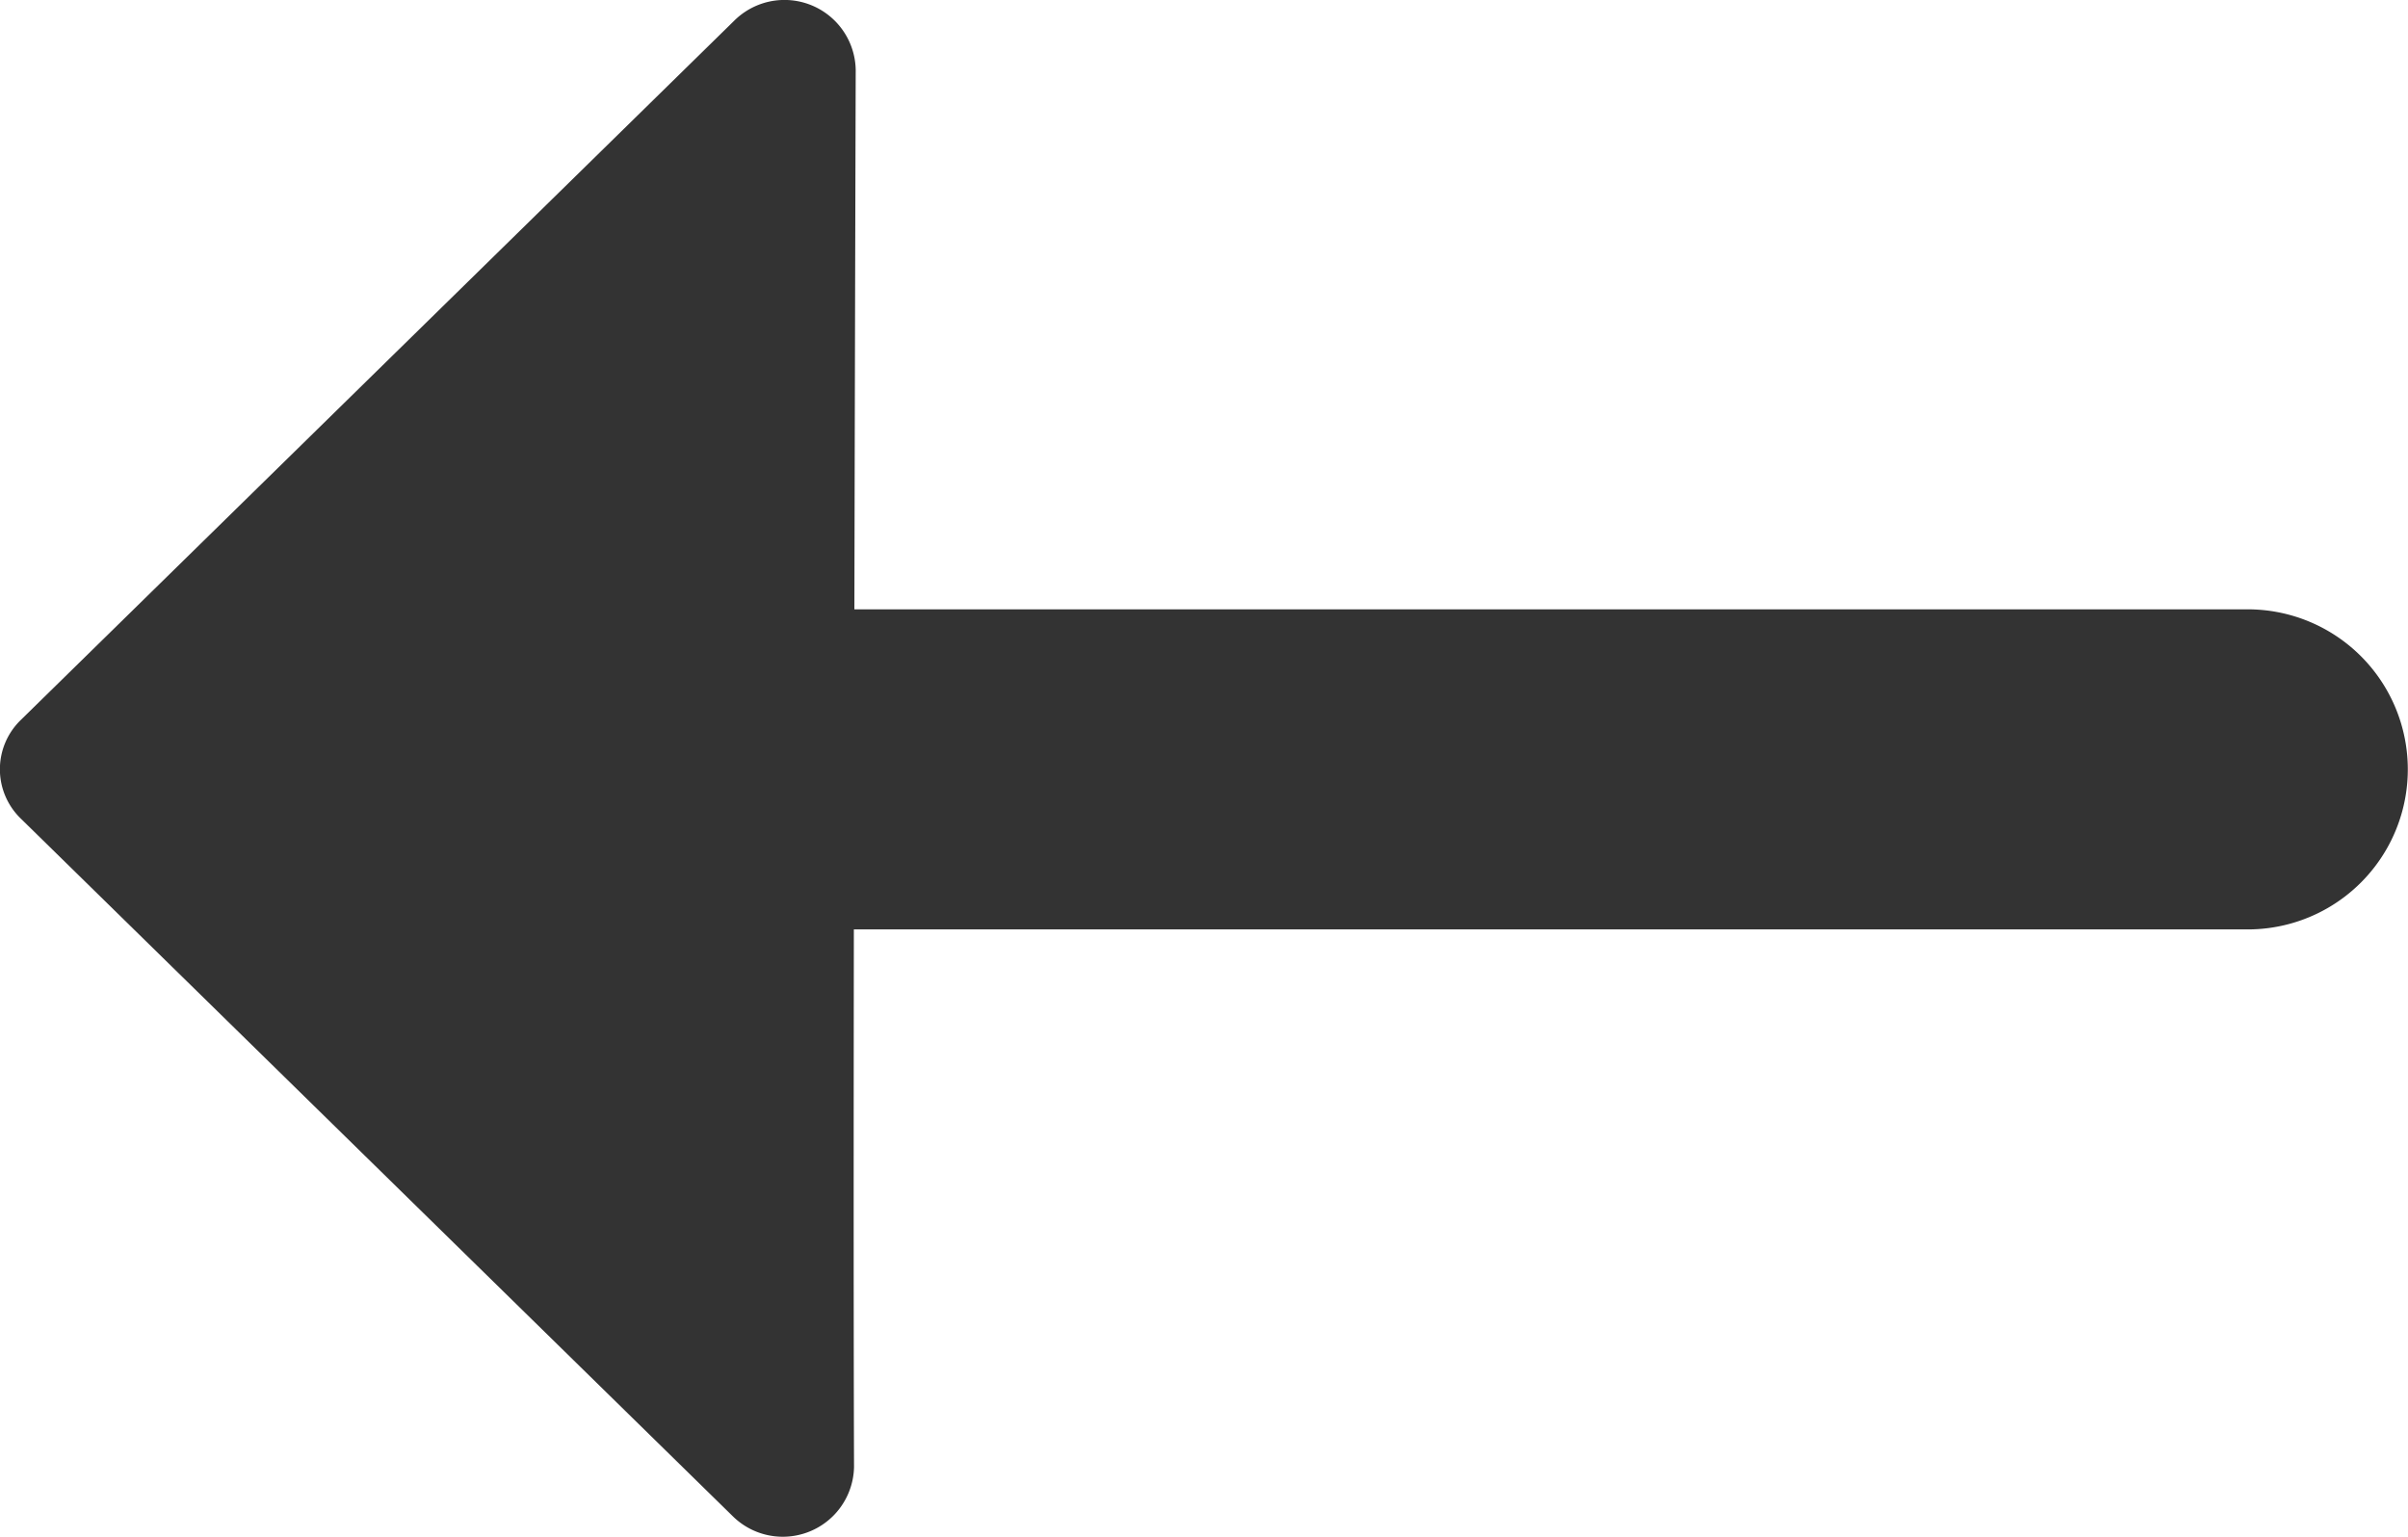 <svg xmlns="http://www.w3.org/2000/svg" width="12.877" height="8.22" viewBox="0 0 12.877 8.22">
  <defs>
    <style>
      .cls-1 {
        fill: #333;
      }
    </style>
  </defs>
  <g id="Group_856" data-name="Group 856" transform="translate(-1675.75 1023.528)">
    <path id="Path_19393" data-name="Path 19393" class="cls-1" d="M1685.144-1013.037h7.915a.856.856,0,0,0,.856-.856.856.856,0,0,0-.856-.856h-7.915a.856.856,0,0,0-.856.856A.856.856,0,0,0,1685.144-1013.037Z" transform="translate(-5.289 -5.52)"/>
    <path id="Path_19394" data-name="Path 19394" class="cls-1" d="M1679.668-1015.419l-3.807-3.731a.367.367,0,0,1,0-.527l3.815-3.74a.381.381,0,0,1,.65.263c-.005,1.773-.015,5.693-.009,7.473A.381.381,0,0,1,1679.668-1015.419Z" transform="translate(0 0)"/>
  </g>
</svg>
